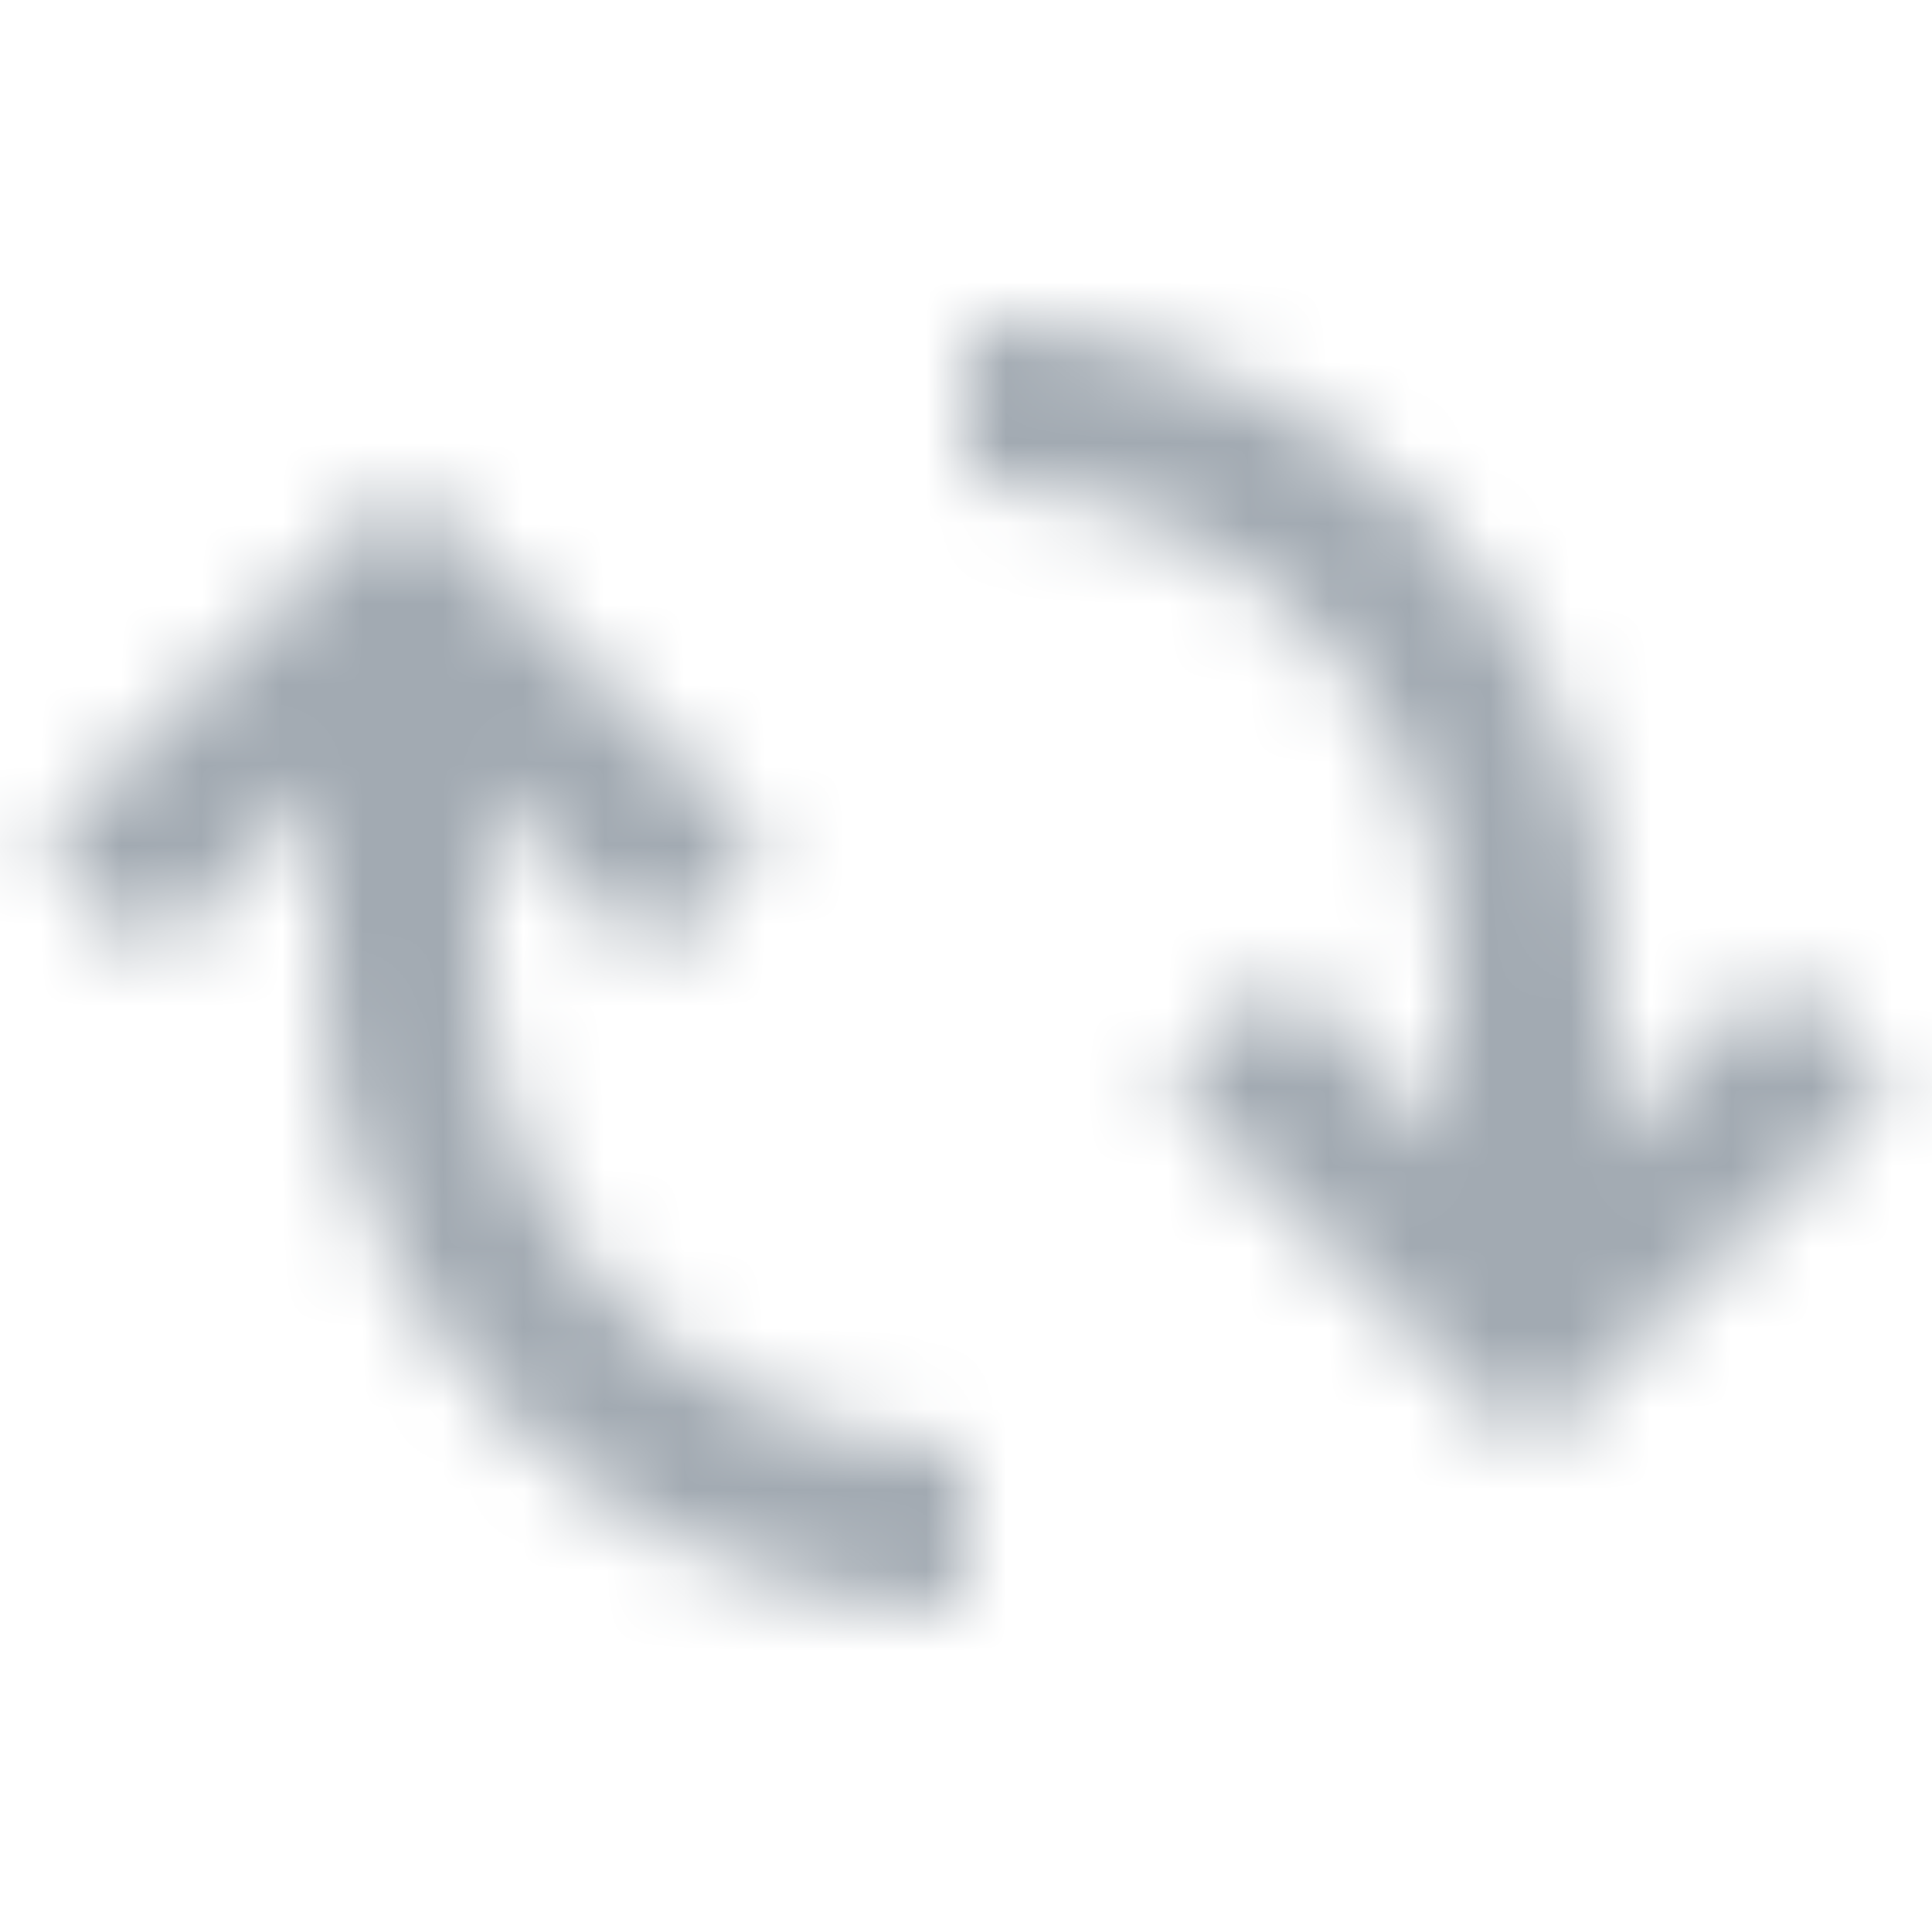 <svg width="24" height="24" viewBox="0 0 24 24" fill="none" xmlns="http://www.w3.org/2000/svg">
<mask id="mask0_0_1162" style="mask-type:luminance" maskUnits="userSpaceOnUse" x="0" y="4" width="24" height="16">
<path fill-rule="evenodd" clip-rule="evenodd" d="M20.414 16.586L23.5 13.5L22.086 12.086L20 14.172V12C20 7.582 16.418 4 12 4V6C15.308 6 18 8.692 18 12V14.172L15.914 12.086L14.5 13.5L19 18L20.414 16.586ZM6 9.828V12C6 15.308 8.692 18 12 18V20C7.582 20 4 16.418 4 12V9.828L1.914 11.914L0.5 10.5L3.586 7.414L5 6L9.5 10.5L8.086 11.914L6 9.828Z" fill="white"/>
</mask>
<g mask="url(#mask0_0_1162)">
<rect width="24" height="24" fill="#A2AAB2"/>
</g>
</svg>

